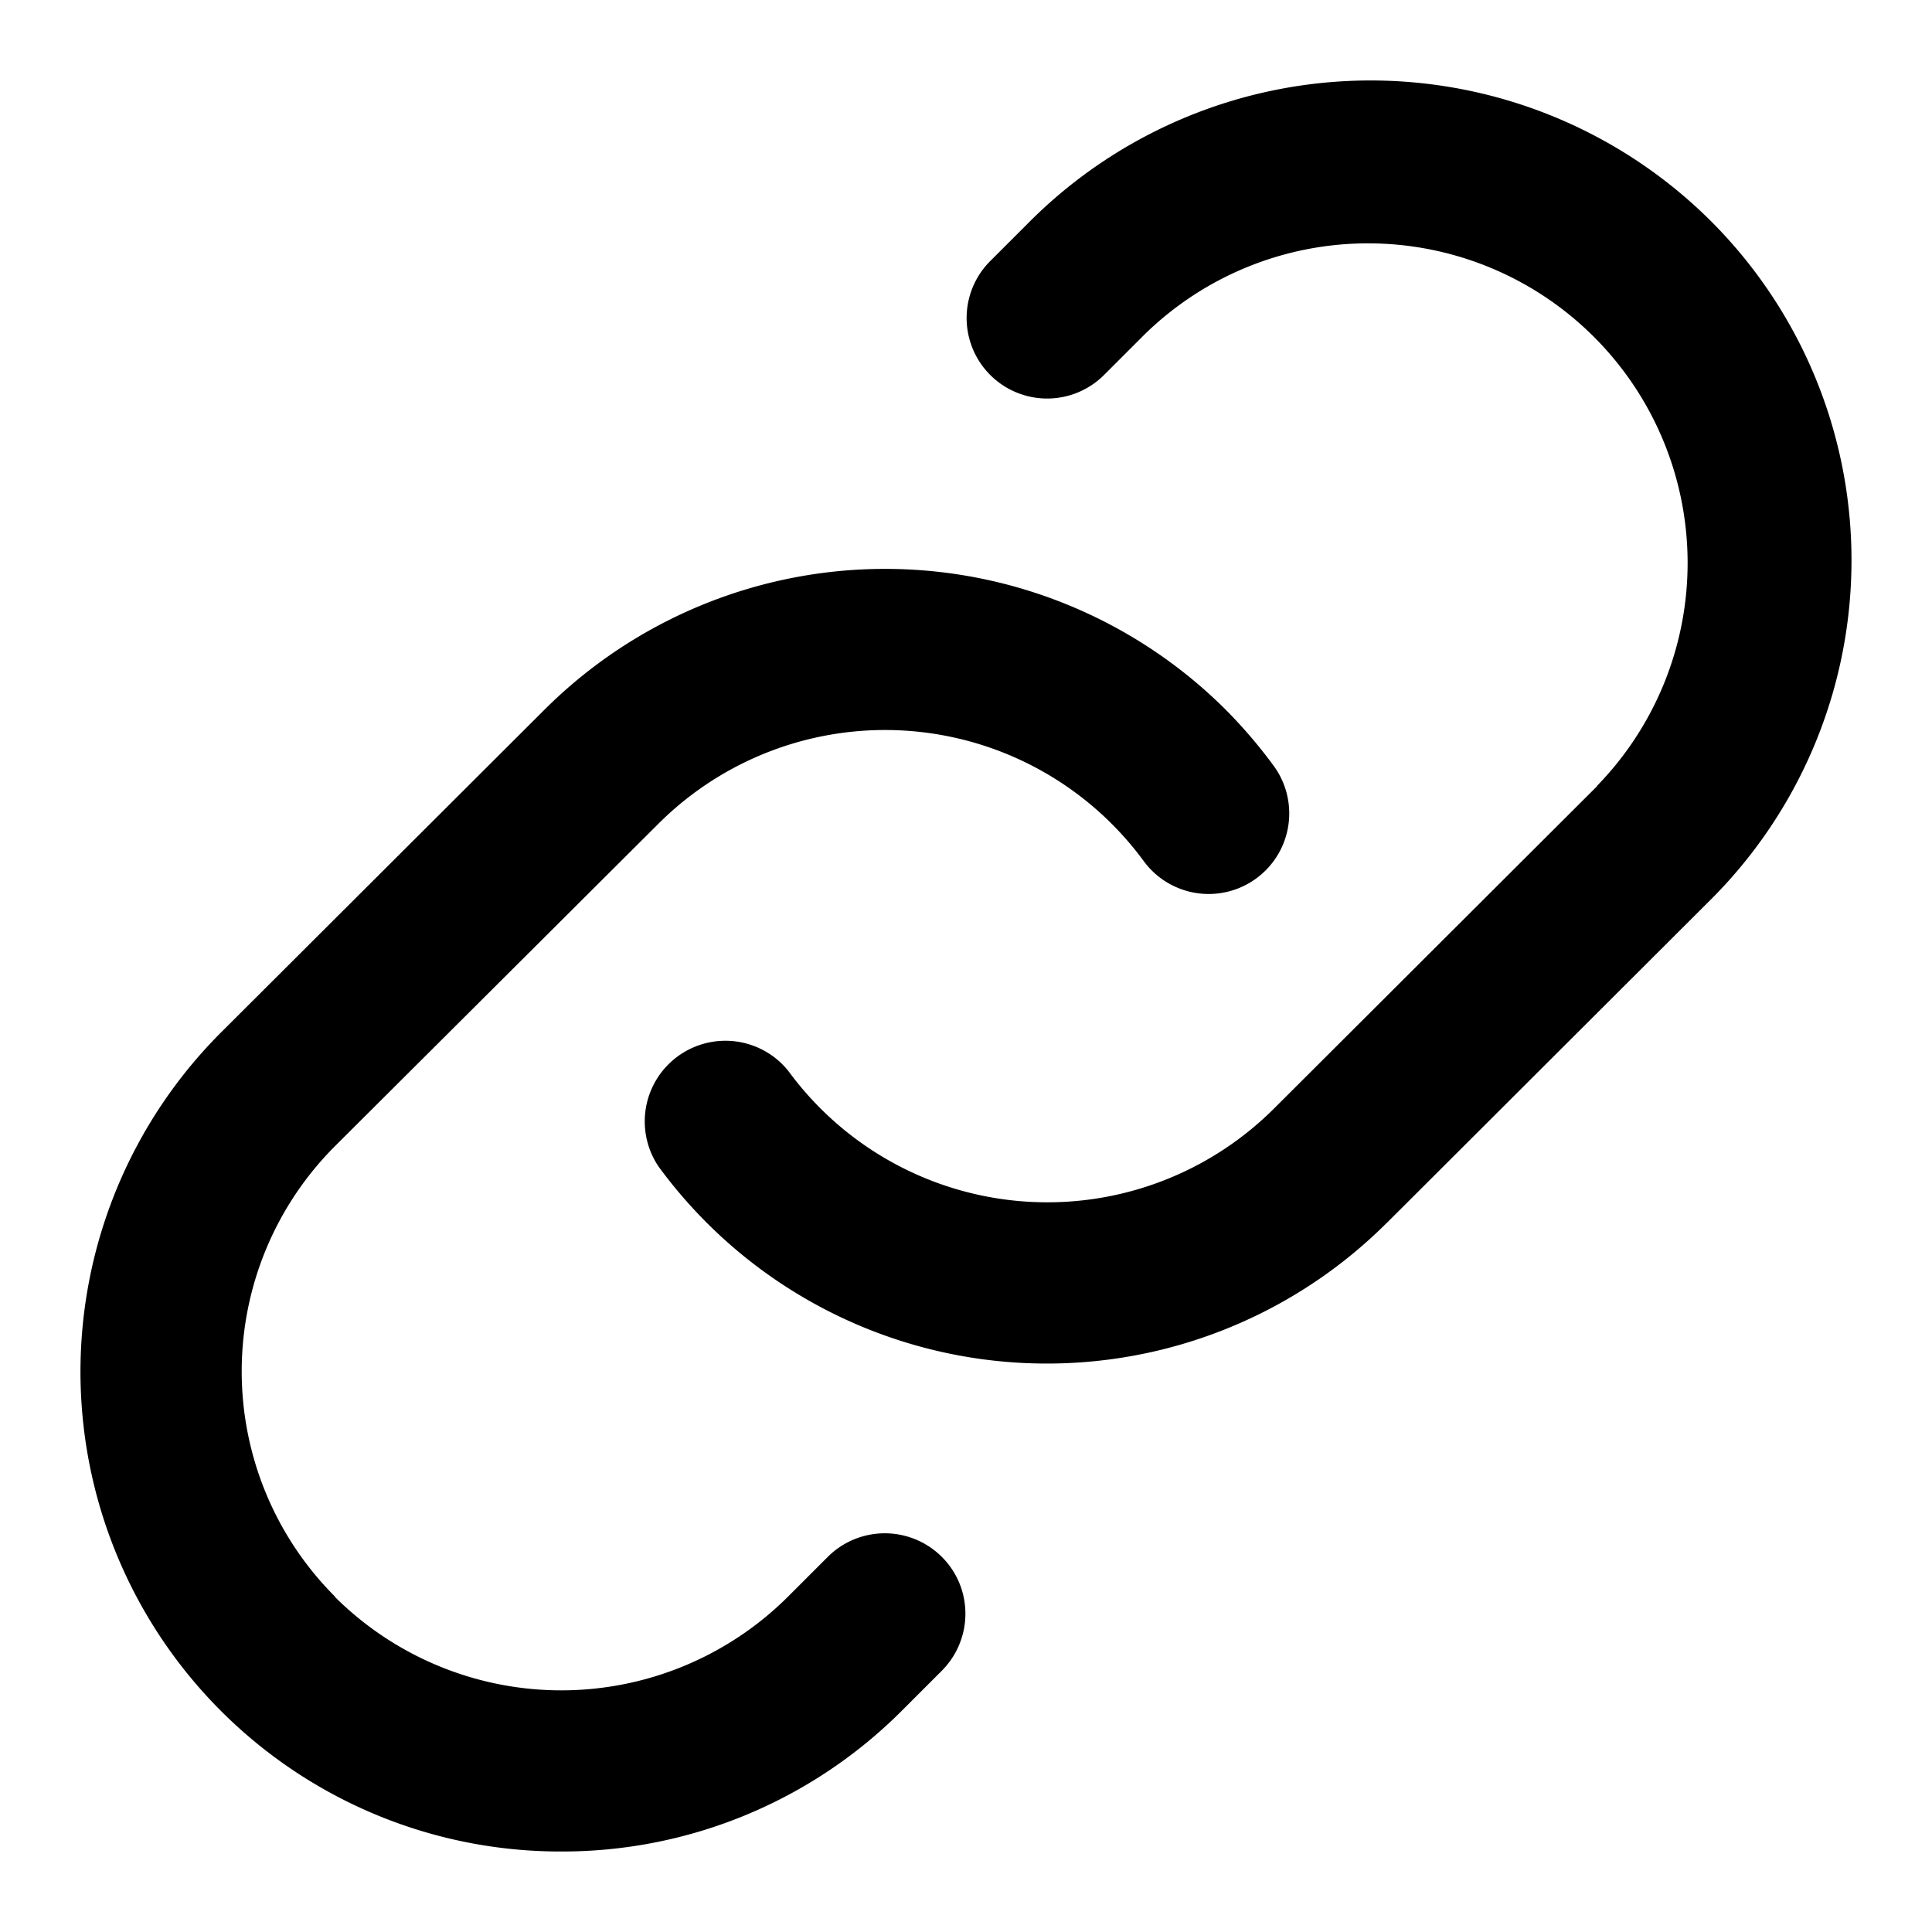 <svg width="24" height="24" viewBox="0 0 24 24" fill="none" xmlns="http://www.w3.org/2000/svg">
    <path d="M6.975 23A5.96 5.96 0 0 1 2.75 12.821l4.021-4.012a5.992 5.992 0 0 1 8.448 0c.217.218.418.452.6.7A1 1 0 1 1 14.21 10.7a3.985 3.985 0 0 0-6.027-.471l-4.022 4.009a3.957 3.957 0 0 0 0 5.595v.005a3.988 3.988 0 0 0 5.624 0l.5-.5a1.003 1.003 0 0 1 1.632.326 1.003 1.003 0 0 1-.218 1.091l-.5.5A5.96 5.96 0 0 1 6.975 23zm10.254-7.81 4.02-4.012a5.956 5.956 0 0 0 .013-8.423l-.013-.013a5.99 5.99 0 0 0-8.447 0l-.5.5a1 1 0 0 0 1.412 1.417l.5-.5a3.97 3.97 0 0 1 5.628 5.6v.005l-4.021 4.012a3.987 3.987 0 0 1-6.027-.471A1.002 1.002 0 0 0 8.18 14.49a5.976 5.976 0 0 0 9.048.7z" fill="currentColor"/>
</svg>
